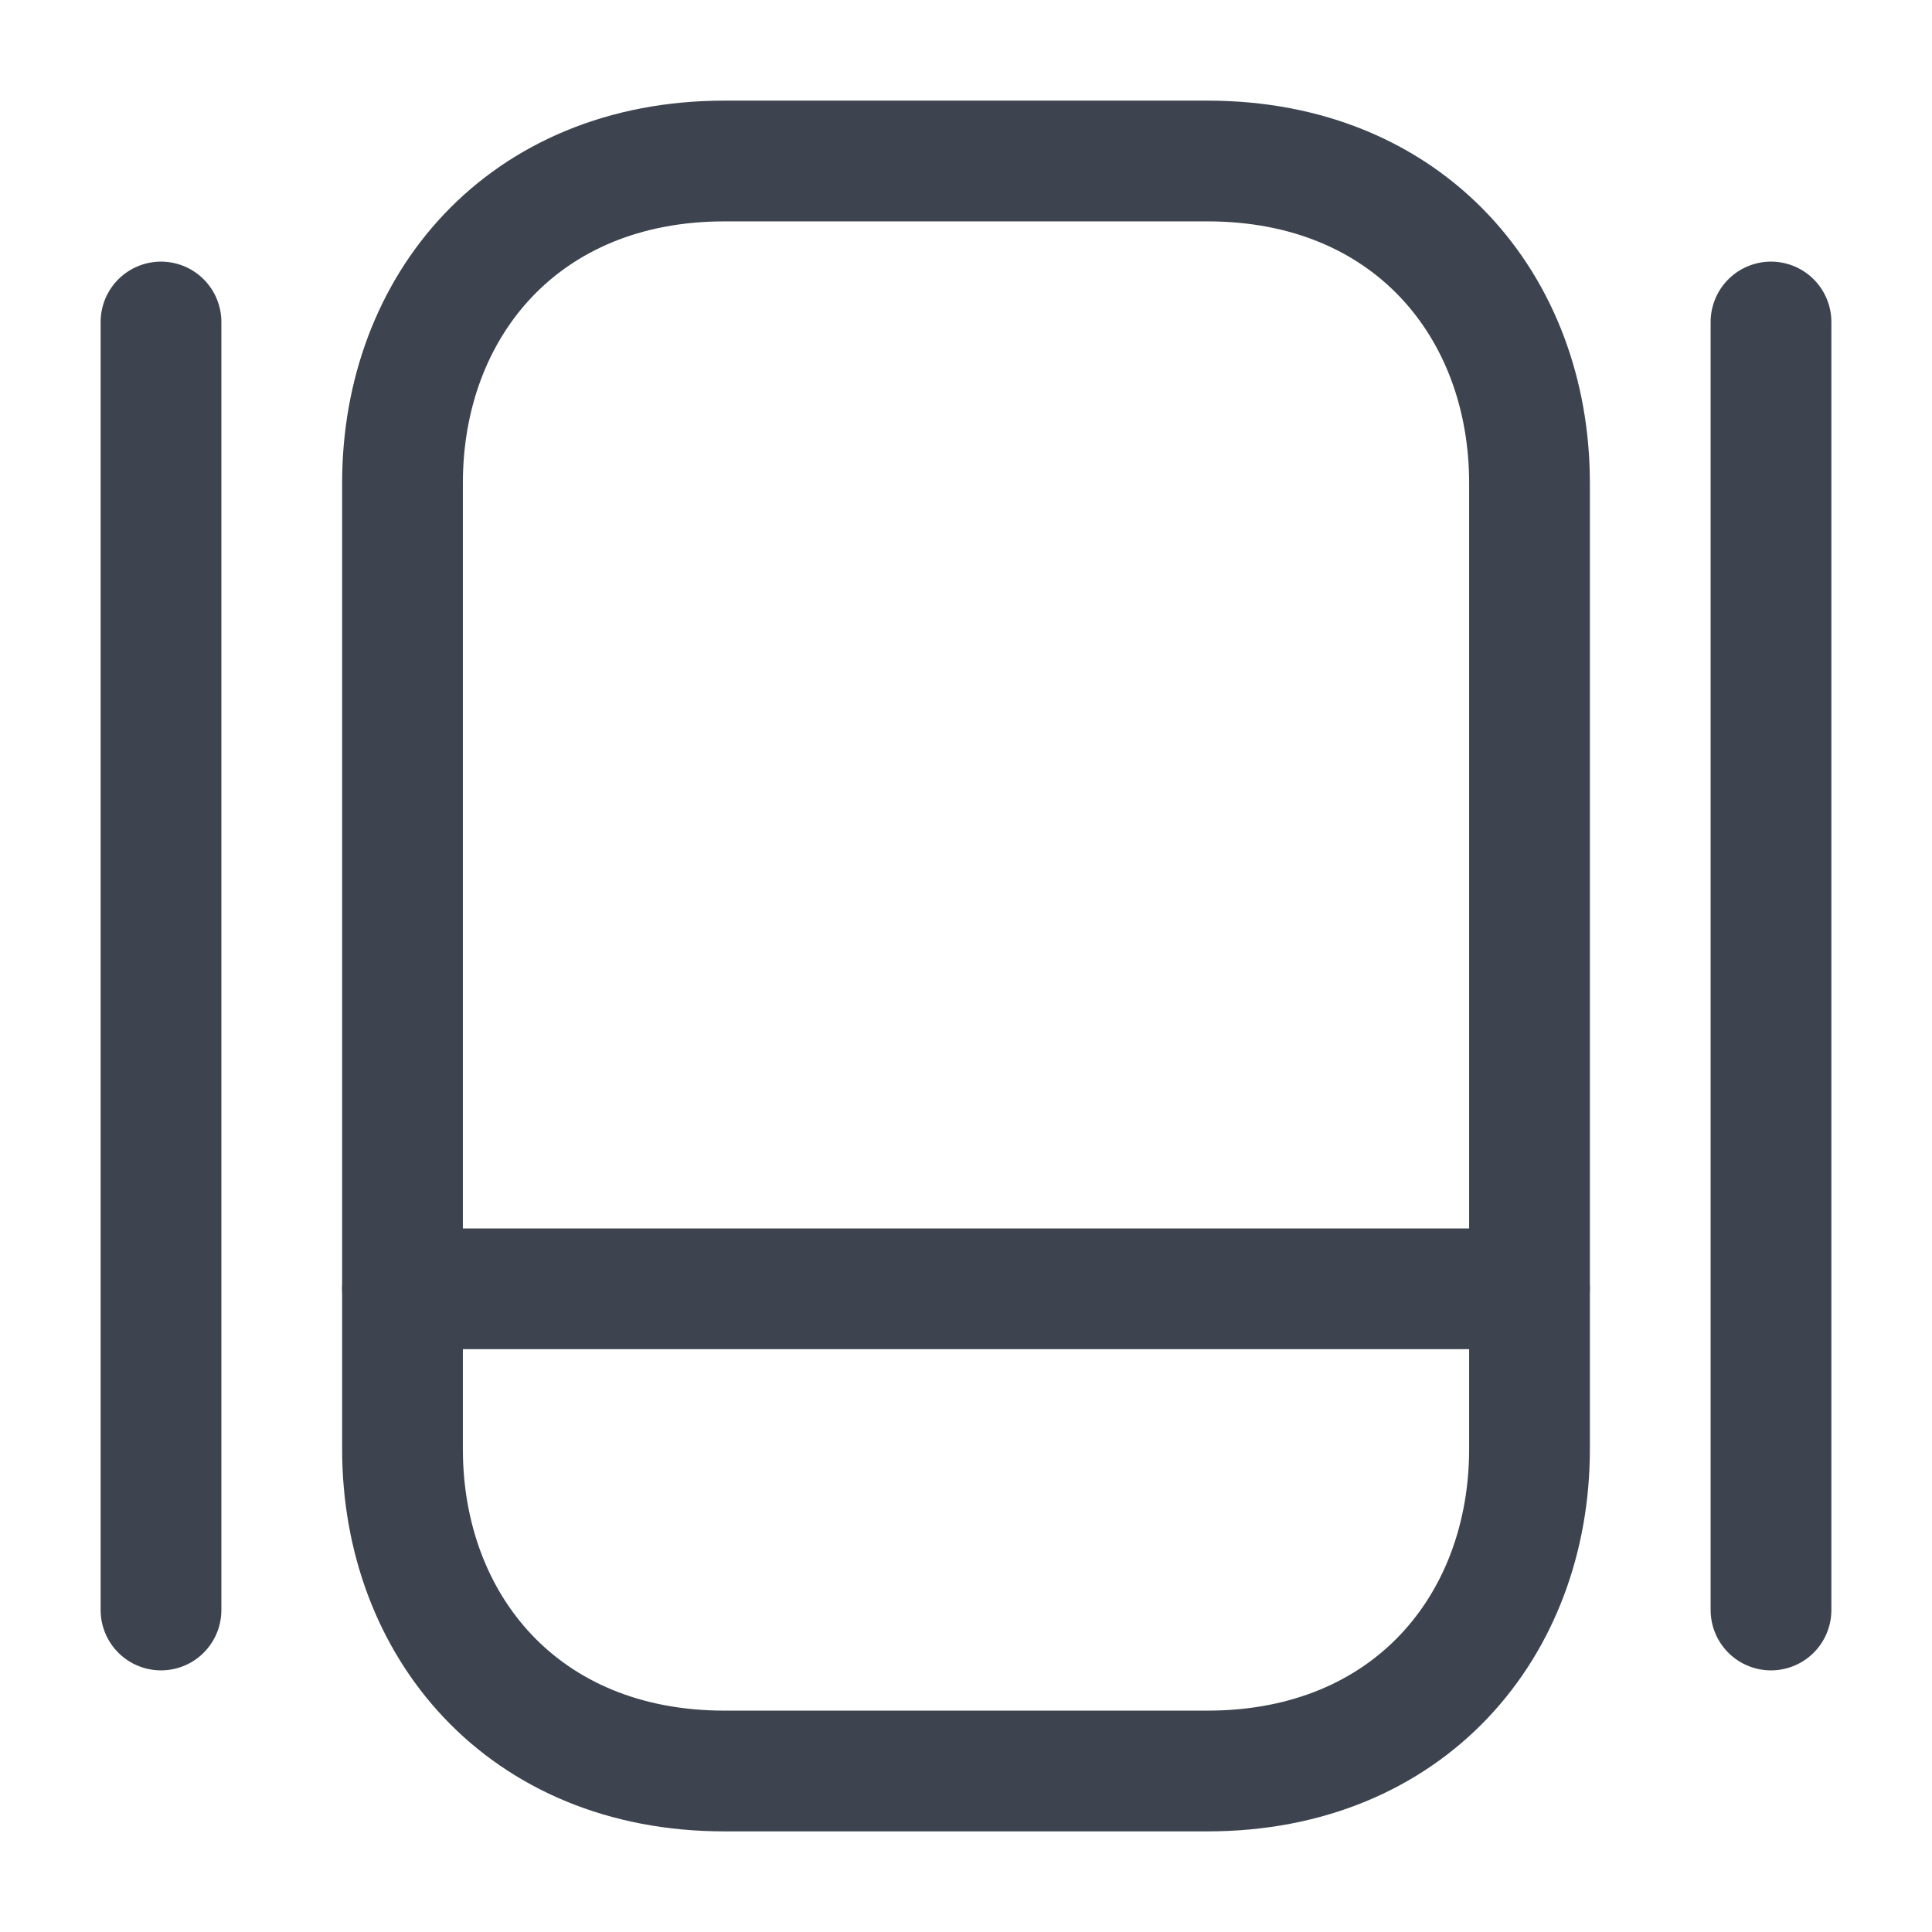 <svg width="24" height="24" viewBox="0 0 24 24" fill="none" xmlns="http://www.w3.org/2000/svg">
<path d="M15 22H9C6.5 22 5 20.2 5 18V6C5 3.8 6.5 2 9 2H15C17.5 2 19 3.8 19 6V18C19 20.2 17.5 22 15 22Z" stroke="#3D444F" stroke-width="1.5" stroke-linecap="round" stroke-linejoin="round"/>
<path d="M5 16.01H19" stroke="#3D444F" stroke-width="1.5" stroke-linecap="round" stroke-linejoin="round"/>
<path d="M2 4V20" stroke="#3D444F" stroke-width="1.5" stroke-linecap="round" stroke-linejoin="round"/>
<path d="M22 4V20" stroke="#3D444F" stroke-width="1.5" stroke-linecap="round" stroke-linejoin="round"/>
</svg>
